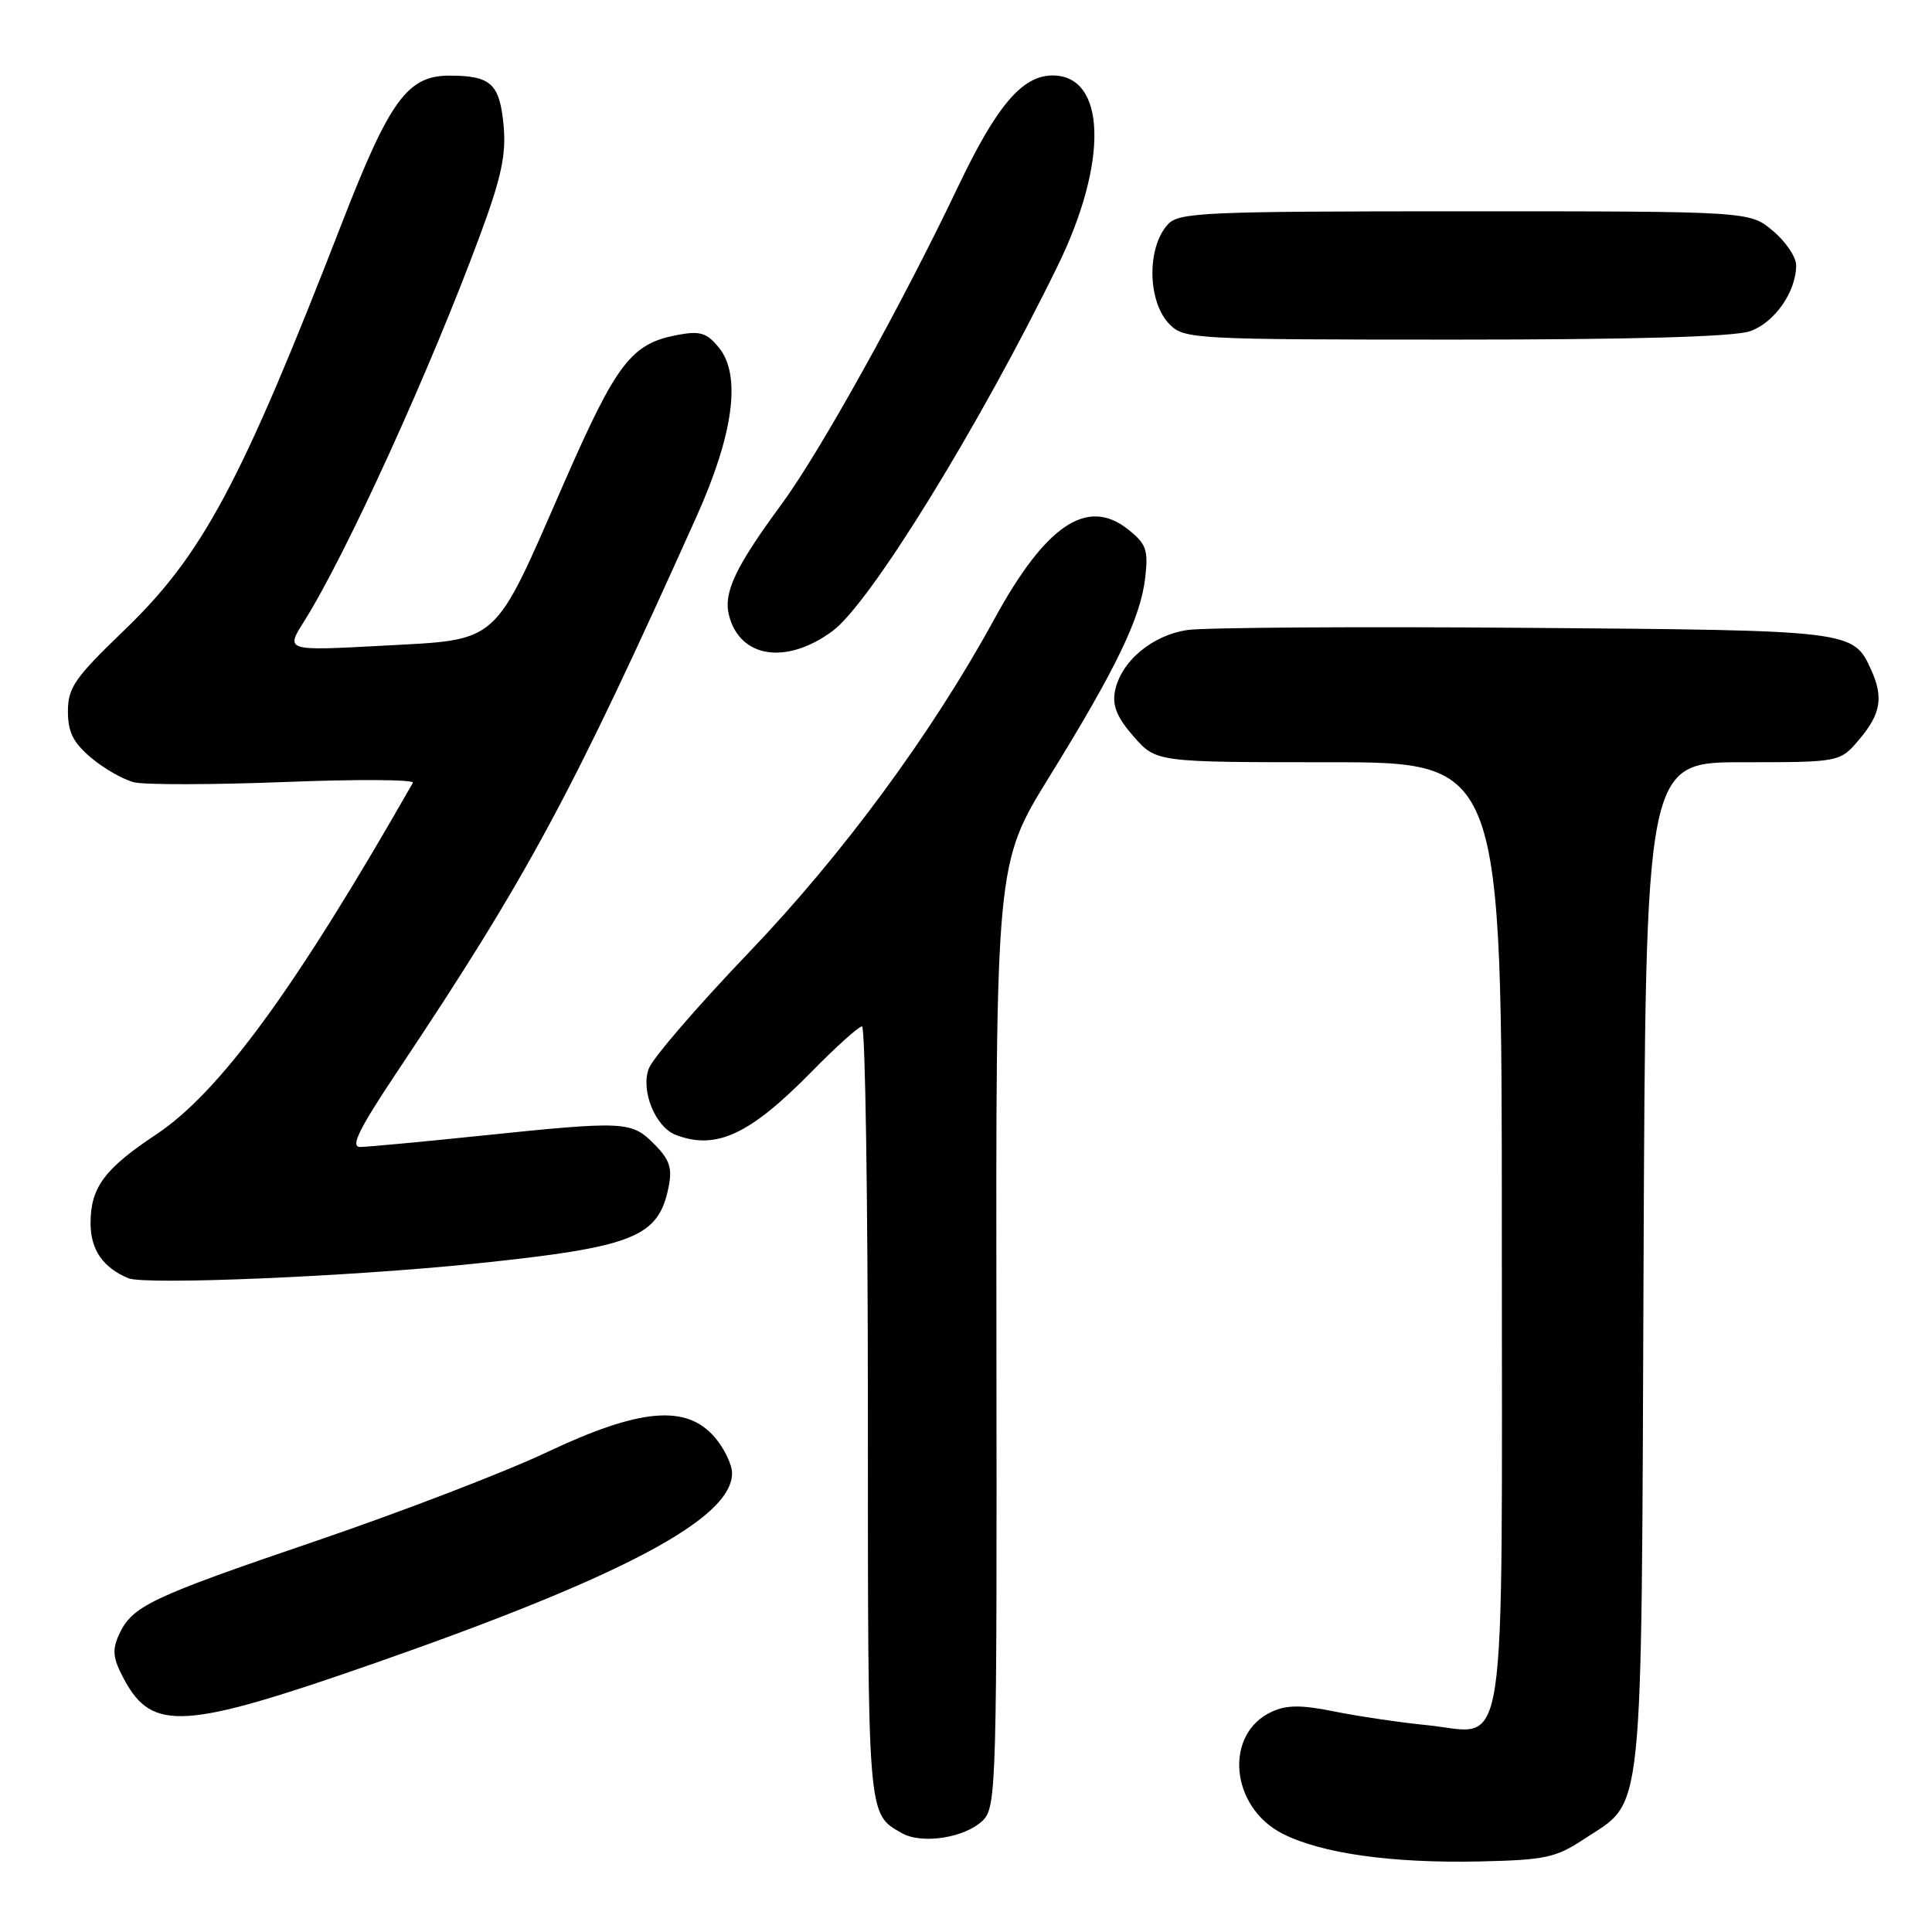 <?xml version="1.0" encoding="UTF-8" standalone="no"?>
<!DOCTYPE svg PUBLIC "-//W3C//DTD SVG 1.1//EN" "http://www.w3.org/Graphics/SVG/1.1/DTD/svg11.dtd" >
<svg xmlns="http://www.w3.org/2000/svg" xmlns:xlink="http://www.w3.org/1999/xlink" version="1.1" viewBox="0 0 256 256">
 <g >
 <path fill="currentColor"
d=" M 209.84 243.72 C 217.93 238.37 217.47 242.82 217.78 167.75 C 218.05 101.00 218.05 101.00 230.94 101.00 C 243.82 101.00 243.82 101.00 246.41 97.92 C 249.22 94.58 249.59 92.38 247.93 88.74 C 245.55 83.53 245.50 83.52 202.00 83.19 C 179.72 83.01 159.63 83.15 157.34 83.48 C 152.62 84.18 148.48 87.68 147.73 91.63 C 147.37 93.51 148.04 95.12 150.22 97.60 C 153.21 101.00 153.21 101.00 176.10 101.00 C 199.00 101.00 199.00 101.00 199.00 163.43 C 199.00 235.65 199.91 229.66 189.06 228.59 C 185.45 228.23 179.94 227.41 176.81 226.78 C 172.48 225.90 170.50 225.90 168.55 226.80 C 162.15 229.71 162.98 239.42 169.94 242.97 C 175.08 245.59 184.41 246.91 196.12 246.65 C 204.72 246.46 206.17 246.15 209.84 243.72 Z  M 130.25 241.20 C 132.03 239.41 132.11 236.58 132.03 176.88 C 131.95 114.43 131.95 114.43 139.02 102.96 C 147.92 88.56 151.15 81.85 151.75 76.52 C 152.17 72.83 151.89 72.05 149.41 70.10 C 144.04 65.88 138.55 69.59 131.77 82.00 C 123.48 97.18 111.67 113.22 99.21 126.23 C 92.45 133.29 86.49 140.20 85.97 141.59 C 84.86 144.49 86.84 149.34 89.54 150.38 C 94.87 152.42 99.33 150.36 107.47 142.08 C 110.75 138.73 113.79 136.00 114.22 136.00 C 114.65 136.00 115.00 159.09 115.00 187.31 C 115.00 241.30 114.92 240.27 119.50 242.90 C 122.17 244.42 127.93 243.51 130.25 241.20 Z  M 49.79 220.33 C 82.63 208.85 97.00 201.20 97.00 195.21 C 97.00 194.06 95.97 191.91 94.70 190.44 C 90.93 186.06 84.77 186.61 72.50 192.41 C 67.00 195.02 53.28 200.29 42.00 204.14 C 19.84 211.69 17.50 212.80 15.76 216.62 C 14.83 218.67 14.96 219.76 16.45 222.53 C 20.19 229.48 24.41 229.20 49.79 220.33 Z  M 63.00 167.43 C 84.04 165.24 87.26 163.96 88.60 157.25 C 89.10 154.74 88.72 153.63 86.66 151.57 C 83.64 148.55 82.82 148.51 63.50 150.51 C 55.80 151.31 48.70 151.97 47.73 151.98 C 46.37 152.00 47.55 149.62 52.80 141.75 C 69.92 116.10 75.78 105.22 92.27 68.50 C 97.20 57.54 98.24 49.75 95.28 46.09 C 93.65 44.09 92.79 43.82 89.78 44.38 C 83.62 45.54 81.72 48.03 74.64 64.21 C 65.26 85.68 66.34 84.71 50.66 85.56 C 37.82 86.25 37.82 86.25 40.29 82.34 C 45.83 73.56 57.09 48.84 63.67 31.00 C 66.44 23.50 67.08 20.48 66.73 16.64 C 66.21 11.10 65.07 10.04 59.63 10.02 C 54.02 9.99 51.67 13.19 45.33 29.50 C 31.87 64.16 26.85 73.54 16.38 83.59 C 9.91 89.81 9.00 91.13 9.00 94.25 C 9.00 97.01 9.70 98.41 12.08 100.41 C 13.77 101.84 16.32 103.29 17.74 103.65 C 19.16 104.01 28.16 103.99 37.74 103.62 C 47.32 103.24 54.96 103.29 54.71 103.72 C 39.18 130.96 29.13 144.73 20.67 150.34 C 13.83 154.88 12.00 157.36 12.00 162.07 C 12.00 165.59 13.62 167.95 17.00 169.37 C 19.24 170.30 46.47 169.15 63.00 167.43 Z  M 110.31 83.62 C 115.29 79.96 129.77 56.47 140.17 35.18 C 146.89 21.43 146.58 10.00 139.48 10.00 C 135.45 10.00 132.06 13.99 126.90 24.83 C 119.50 40.38 108.64 59.91 103.57 66.80 C 97.45 75.11 95.84 78.51 96.59 81.51 C 98.02 87.19 104.18 88.14 110.31 83.62 Z  M 231.88 43.89 C 235.14 42.76 238.00 38.66 238.00 35.14 C 238.00 34.06 236.62 32.01 234.92 30.59 C 231.85 28.00 231.85 28.00 194.08 28.00 C 159.38 28.00 156.18 28.14 154.73 29.75 C 151.91 32.87 152.06 40.06 155.00 43.00 C 156.93 44.93 158.33 45.00 192.85 45.00 C 216.51 45.00 229.78 44.62 231.88 43.89 Z "/>
</g>
</svg>
